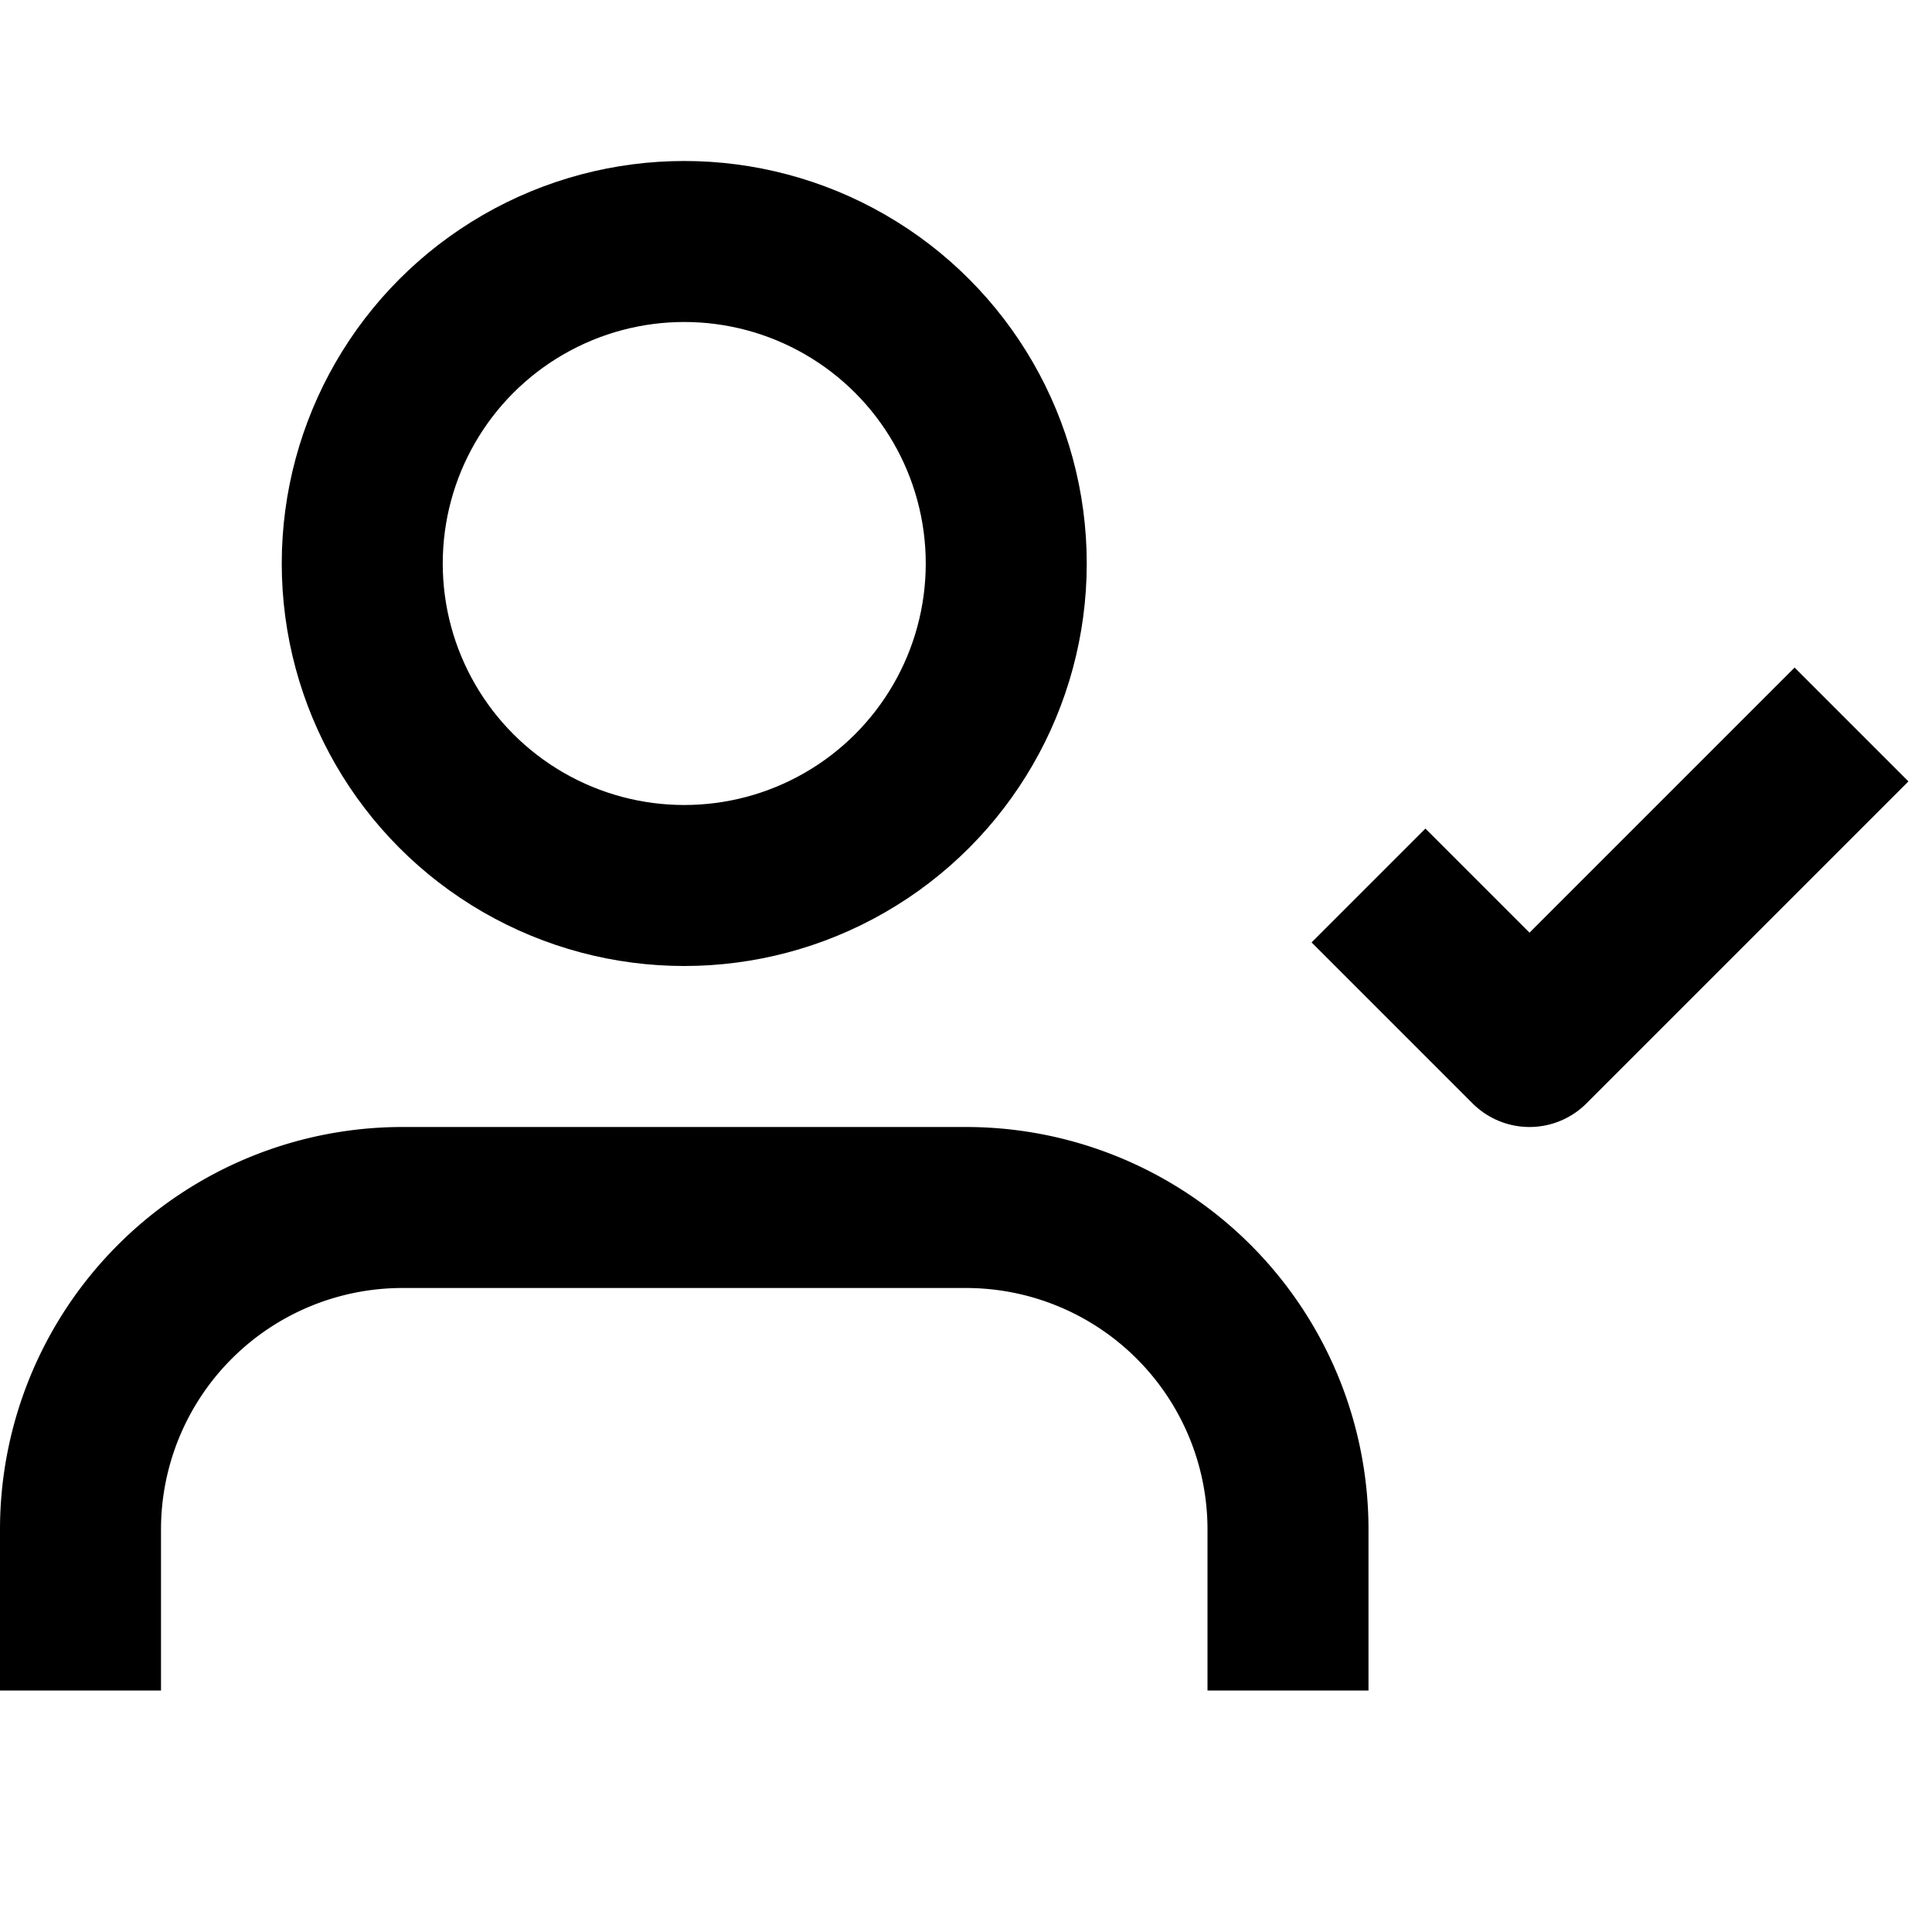 <svg xmlns="http://www.w3.org/2000/svg" width="24" height="24" viewBox="0 0 24 24">
    <path d="M16 21v-2a4 4 0 0 0-4-4H5a4 4 0 0 0-4 4v2" fill="none" stroke="#000" strokeLinecap="round" stroke-linejoin="round" stroke-width="2"/>
    <circle cx="8.5" cy="7" r="4" fill="none" stroke="#000" strokeLinecap="round" stroke-linejoin="round" stroke-width="2"/>
    <polyline points="17 11 19 13 23 9" fill="none" stroke="#000" strokeLinecap="round" stroke-linejoin="round" stroke-width="2"/>
</svg>
